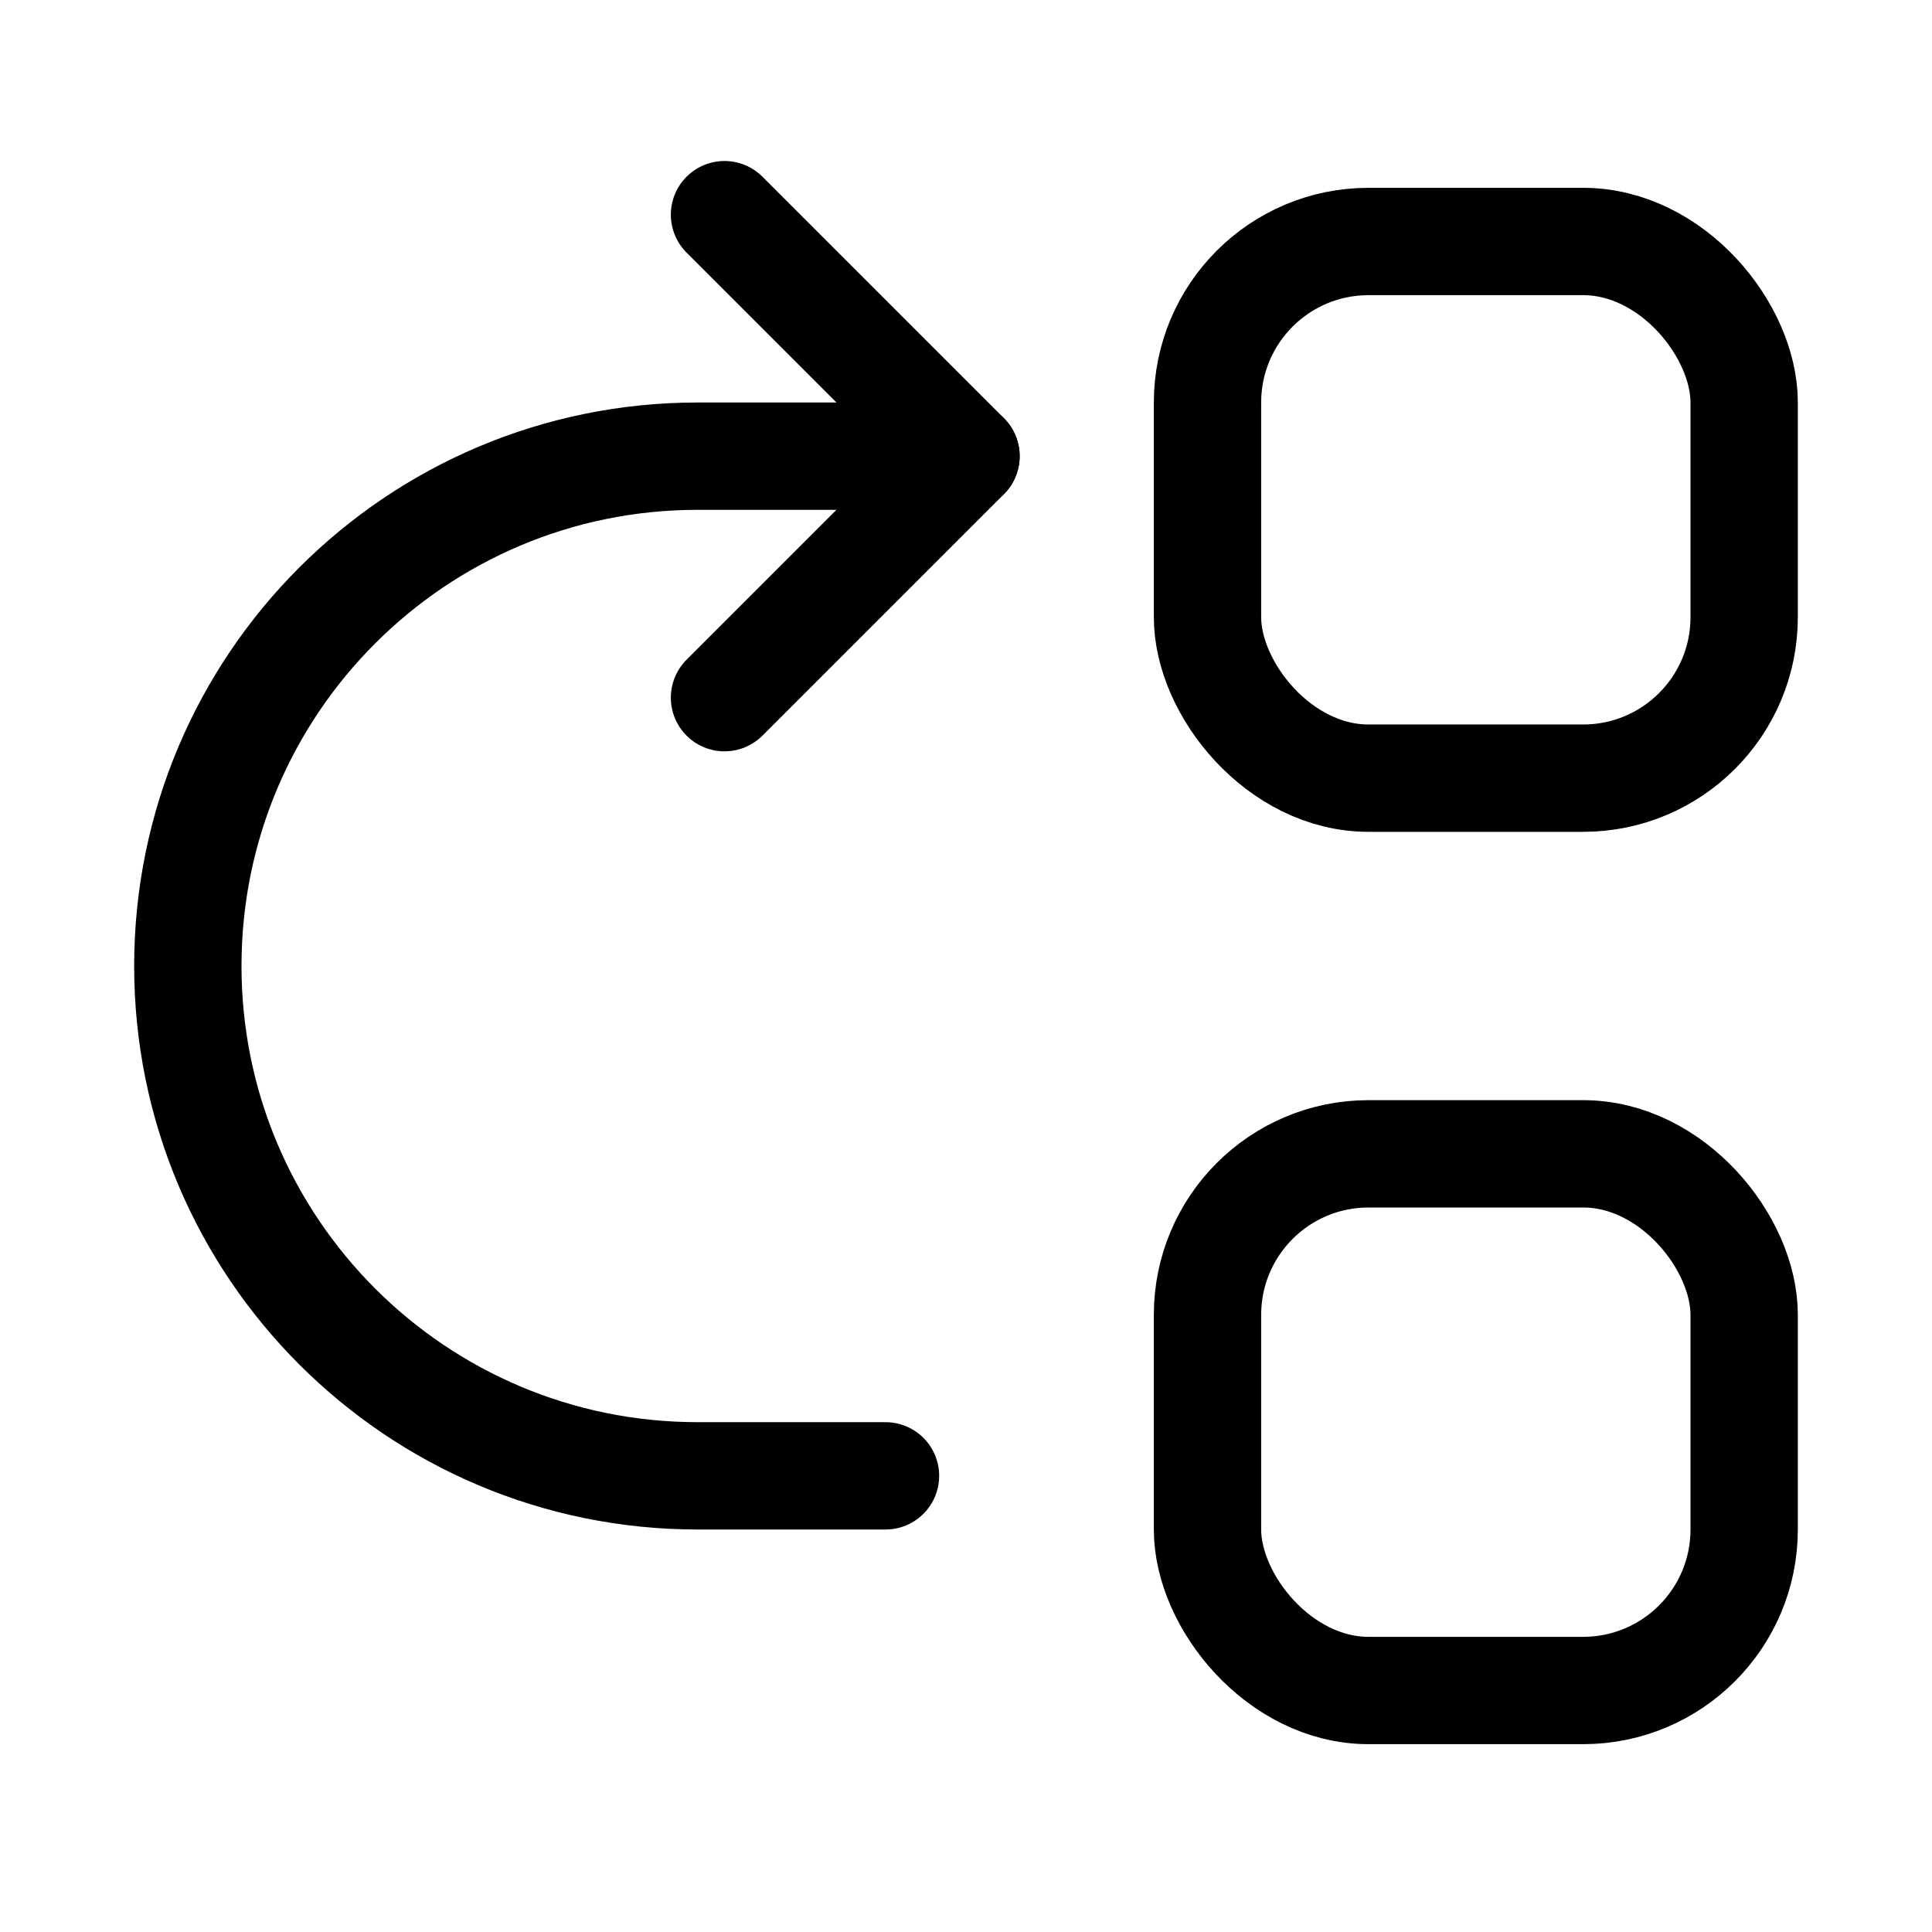 <svg xmlns="http://www.w3.org/2000/svg" height="18" width="18" viewBox="0 0 18 18"><title>sort obj bottom to top</title><g fill="none" stroke="currentColor" class="nc-icon-wrapper"><rect x="11.25" y="2.25" width="5" height="5" rx="1.5" ry="1.5" stroke-linecap="round" stroke-linejoin="round" stroke="currentColor"></rect><rect x="11.25" y="10.75" width="5" height="5" rx="1.5" ry="1.5" stroke-linecap="round" stroke-linejoin="round"></rect><polyline points="6.75 6.5 9 4.25 6.75 2" stroke-linecap="round" stroke-linejoin="round"></polyline><path d="M9,4.25h-2.5c-2.623,0-4.75,2.127-4.75,4.75h0c0,2.623,2.127,4.75,4.75,4.75h1.75" stroke-linecap="round" stroke-linejoin="round"></path></g></svg>